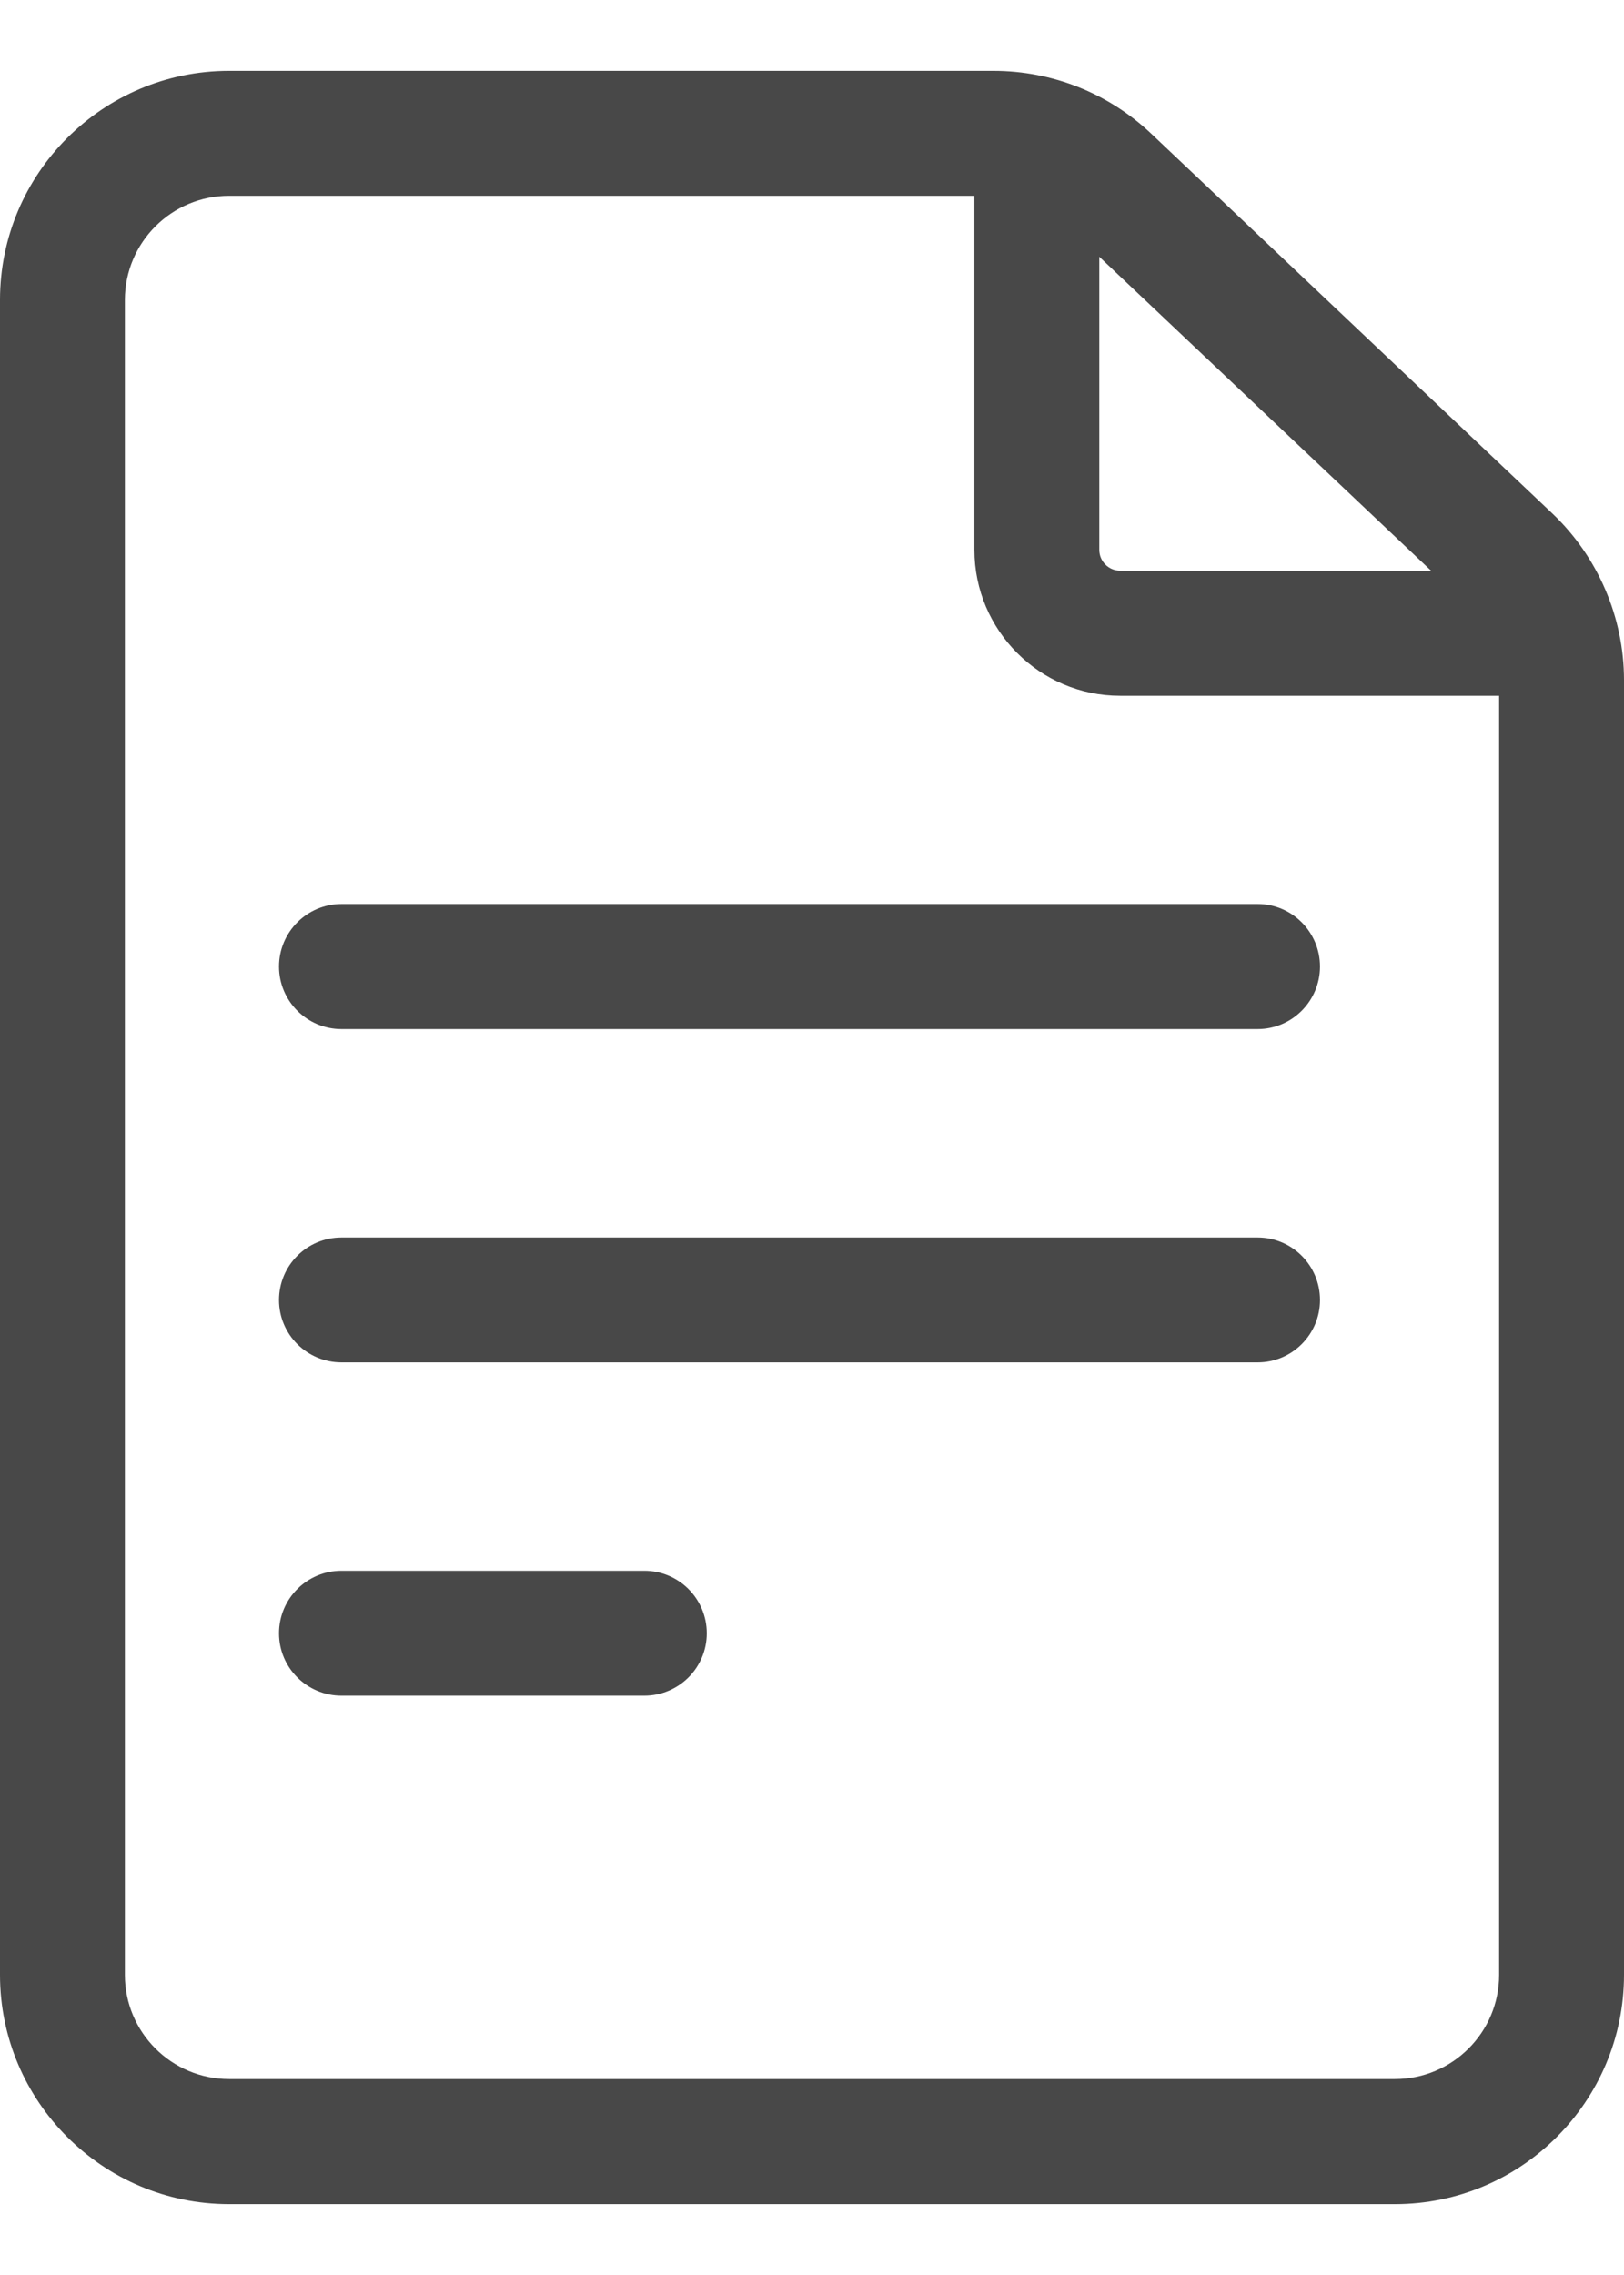 <svg width="10" height="14" viewBox="0 0 10 14" fill="none" xmlns="http://www.w3.org/2000/svg">
<path d="M9.559 3.16L7.087 0.821C6.824 0.573 6.479 0.436 6.117 0.436H1.41C0.633 0.436 0 1.068 0 1.846V12.153C0 12.931 0.633 13.564 1.41 13.564H8.59C9.367 13.564 10 12.931 10 12.153V4.185C10 3.799 9.839 3.426 9.559 3.16ZM8.812 3.512H6.897C6.827 3.512 6.769 3.455 6.769 3.384V1.58L8.812 3.512ZM8.59 12.794H1.41C1.057 12.794 0.769 12.507 0.769 12.153V1.846C0.769 1.492 1.057 1.205 1.41 1.205H6V3.384C6 3.879 6.403 4.282 6.897 4.282H9.231V12.153C9.231 12.507 8.943 12.794 8.59 12.794Z" fill="#484848"/>
<path d="M7.744 5.563H2.103C1.89 5.563 1.718 5.736 1.718 5.948C1.718 6.16 1.89 6.333 2.103 6.333H7.744C7.956 6.333 8.128 6.16 8.128 5.948C8.128 5.736 7.956 5.563 7.744 5.563Z" fill="#484848"/>
<path d="M7.744 7.615H2.103C1.89 7.615 1.718 7.787 1.718 8C1.718 8.212 1.89 8.384 2.103 8.384H7.744C7.956 8.384 8.128 8.212 8.128 8C8.128 7.787 7.956 7.615 7.744 7.615Z" fill="#484848"/>
<path d="M3.967 9.666H2.103C1.89 9.666 1.718 9.838 1.718 10.051C1.718 10.263 1.89 10.435 2.103 10.435H3.967C4.18 10.435 4.352 10.263 4.352 10.051C4.352 9.838 4.18 9.666 3.967 9.666Z" fill="#484848"/>
</svg>
